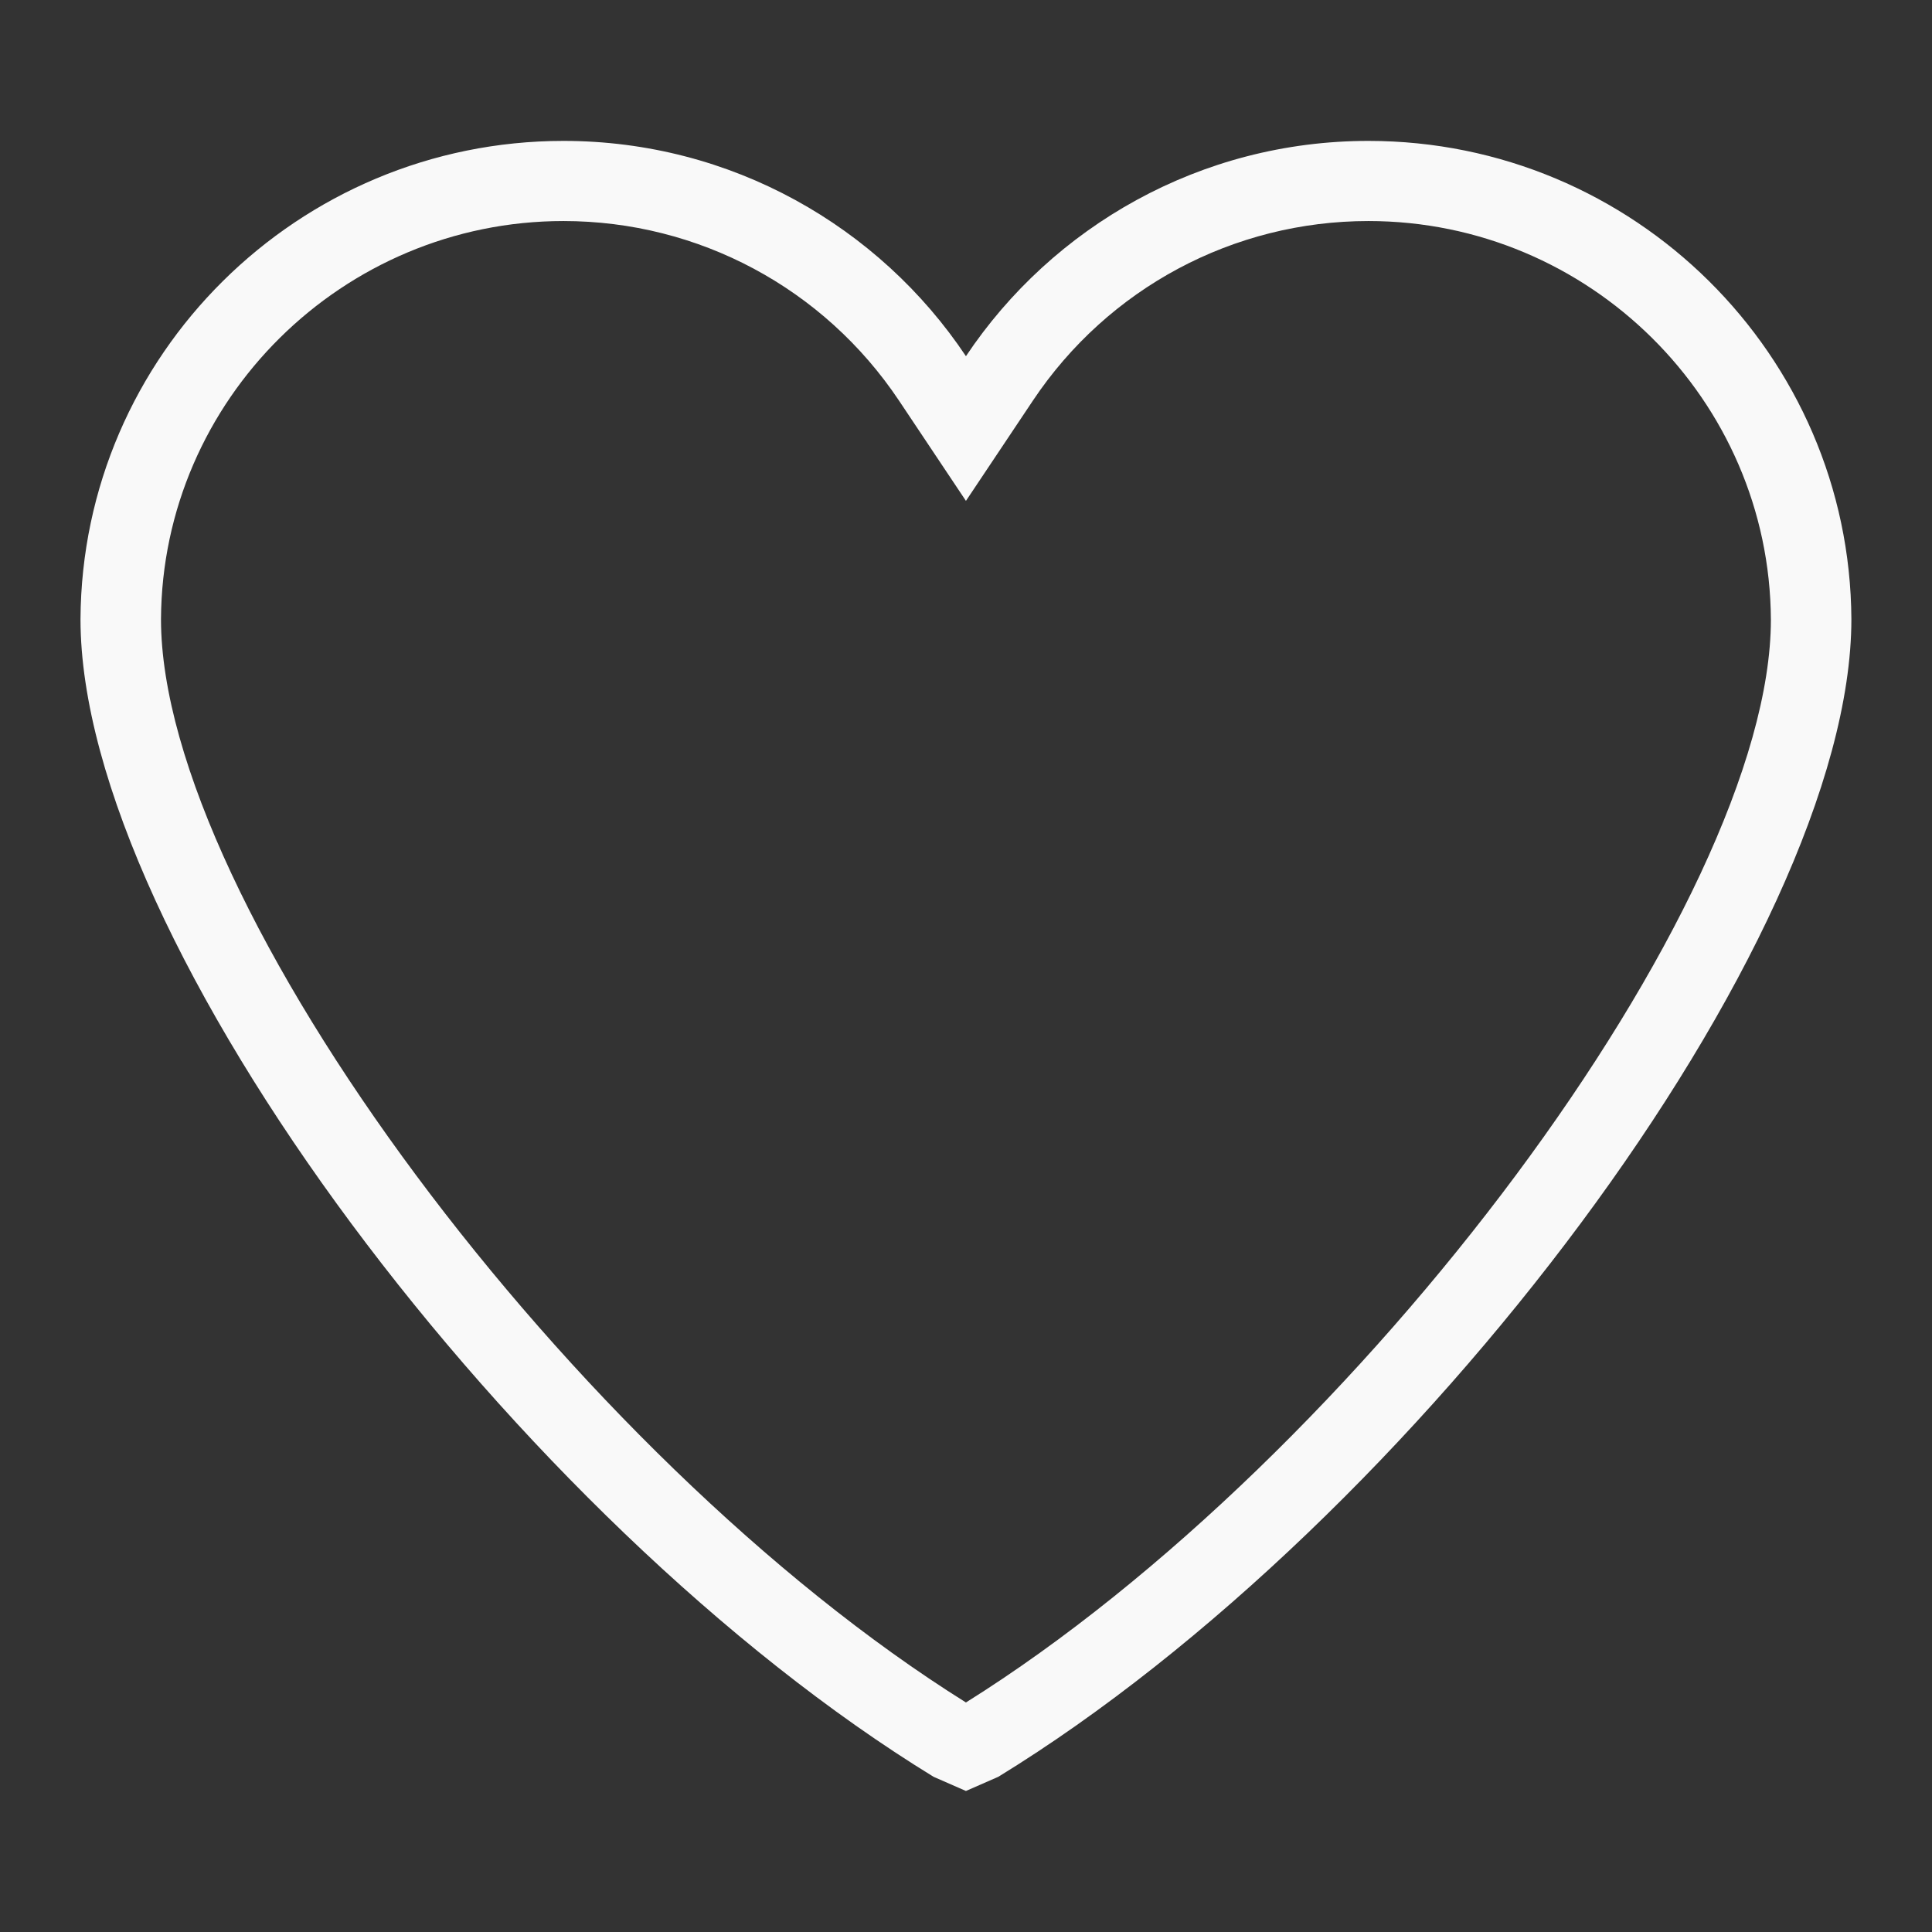 <svg version="1.1" xmlns="http://www.w3.org/2000/svg" xmlns:xlink="http://www.w3.org/1999/xlink" width="48px" height="48px" viewBox="0,0,256,256"><rect x="0" y="0" width="256" height="256" fill="#333333" stroke="none"/><g fill="#f9f9f9" fill-rule="evenodd" stroke="none" stroke-width="1" stroke-linecap="butt" stroke-linejoin="miter" stroke-miterlimit="10" stroke-dasharray="" stroke-dashoffset="0" font-family="none" font-weight="none" font-size="none" text-anchor="none" style="mix-blend-mode: normal"><g transform="translate(0,2.661) scale(5.333,5.333)"><path d="M24.804,43.648l-0.804,0.352l-0.804,-0.352c-10.334,-6.335 -21.196,-20.755 -21.196,-28.764c0.035,-6.558 5.404,-11.882 12,-11.882c4.169,0 7.849,2.128 10,5.349c2.151,-3.221 5.831,-5.349 10,-5.349c6.596,0 11.965,5.324 12,11.882c0,8.009 -10.862,22.429 -21.196,28.764zM34,4.993c-3.354,0 -6.469,1.667 -8.335,4.46l-1.665,2.493l-1.665,-2.494c-1.866,-2.792 -4.981,-4.459 -8.335,-4.459c-5.484,0 -9.971,4.442 -10,9.891c0,7.064 10.234,20.808 20,26.917c9.766,-6.109 20,-19.852 20,-26.907c-0.029,-5.459 -4.516,-9.901 -10,-9.901z"></path></g></g></svg>